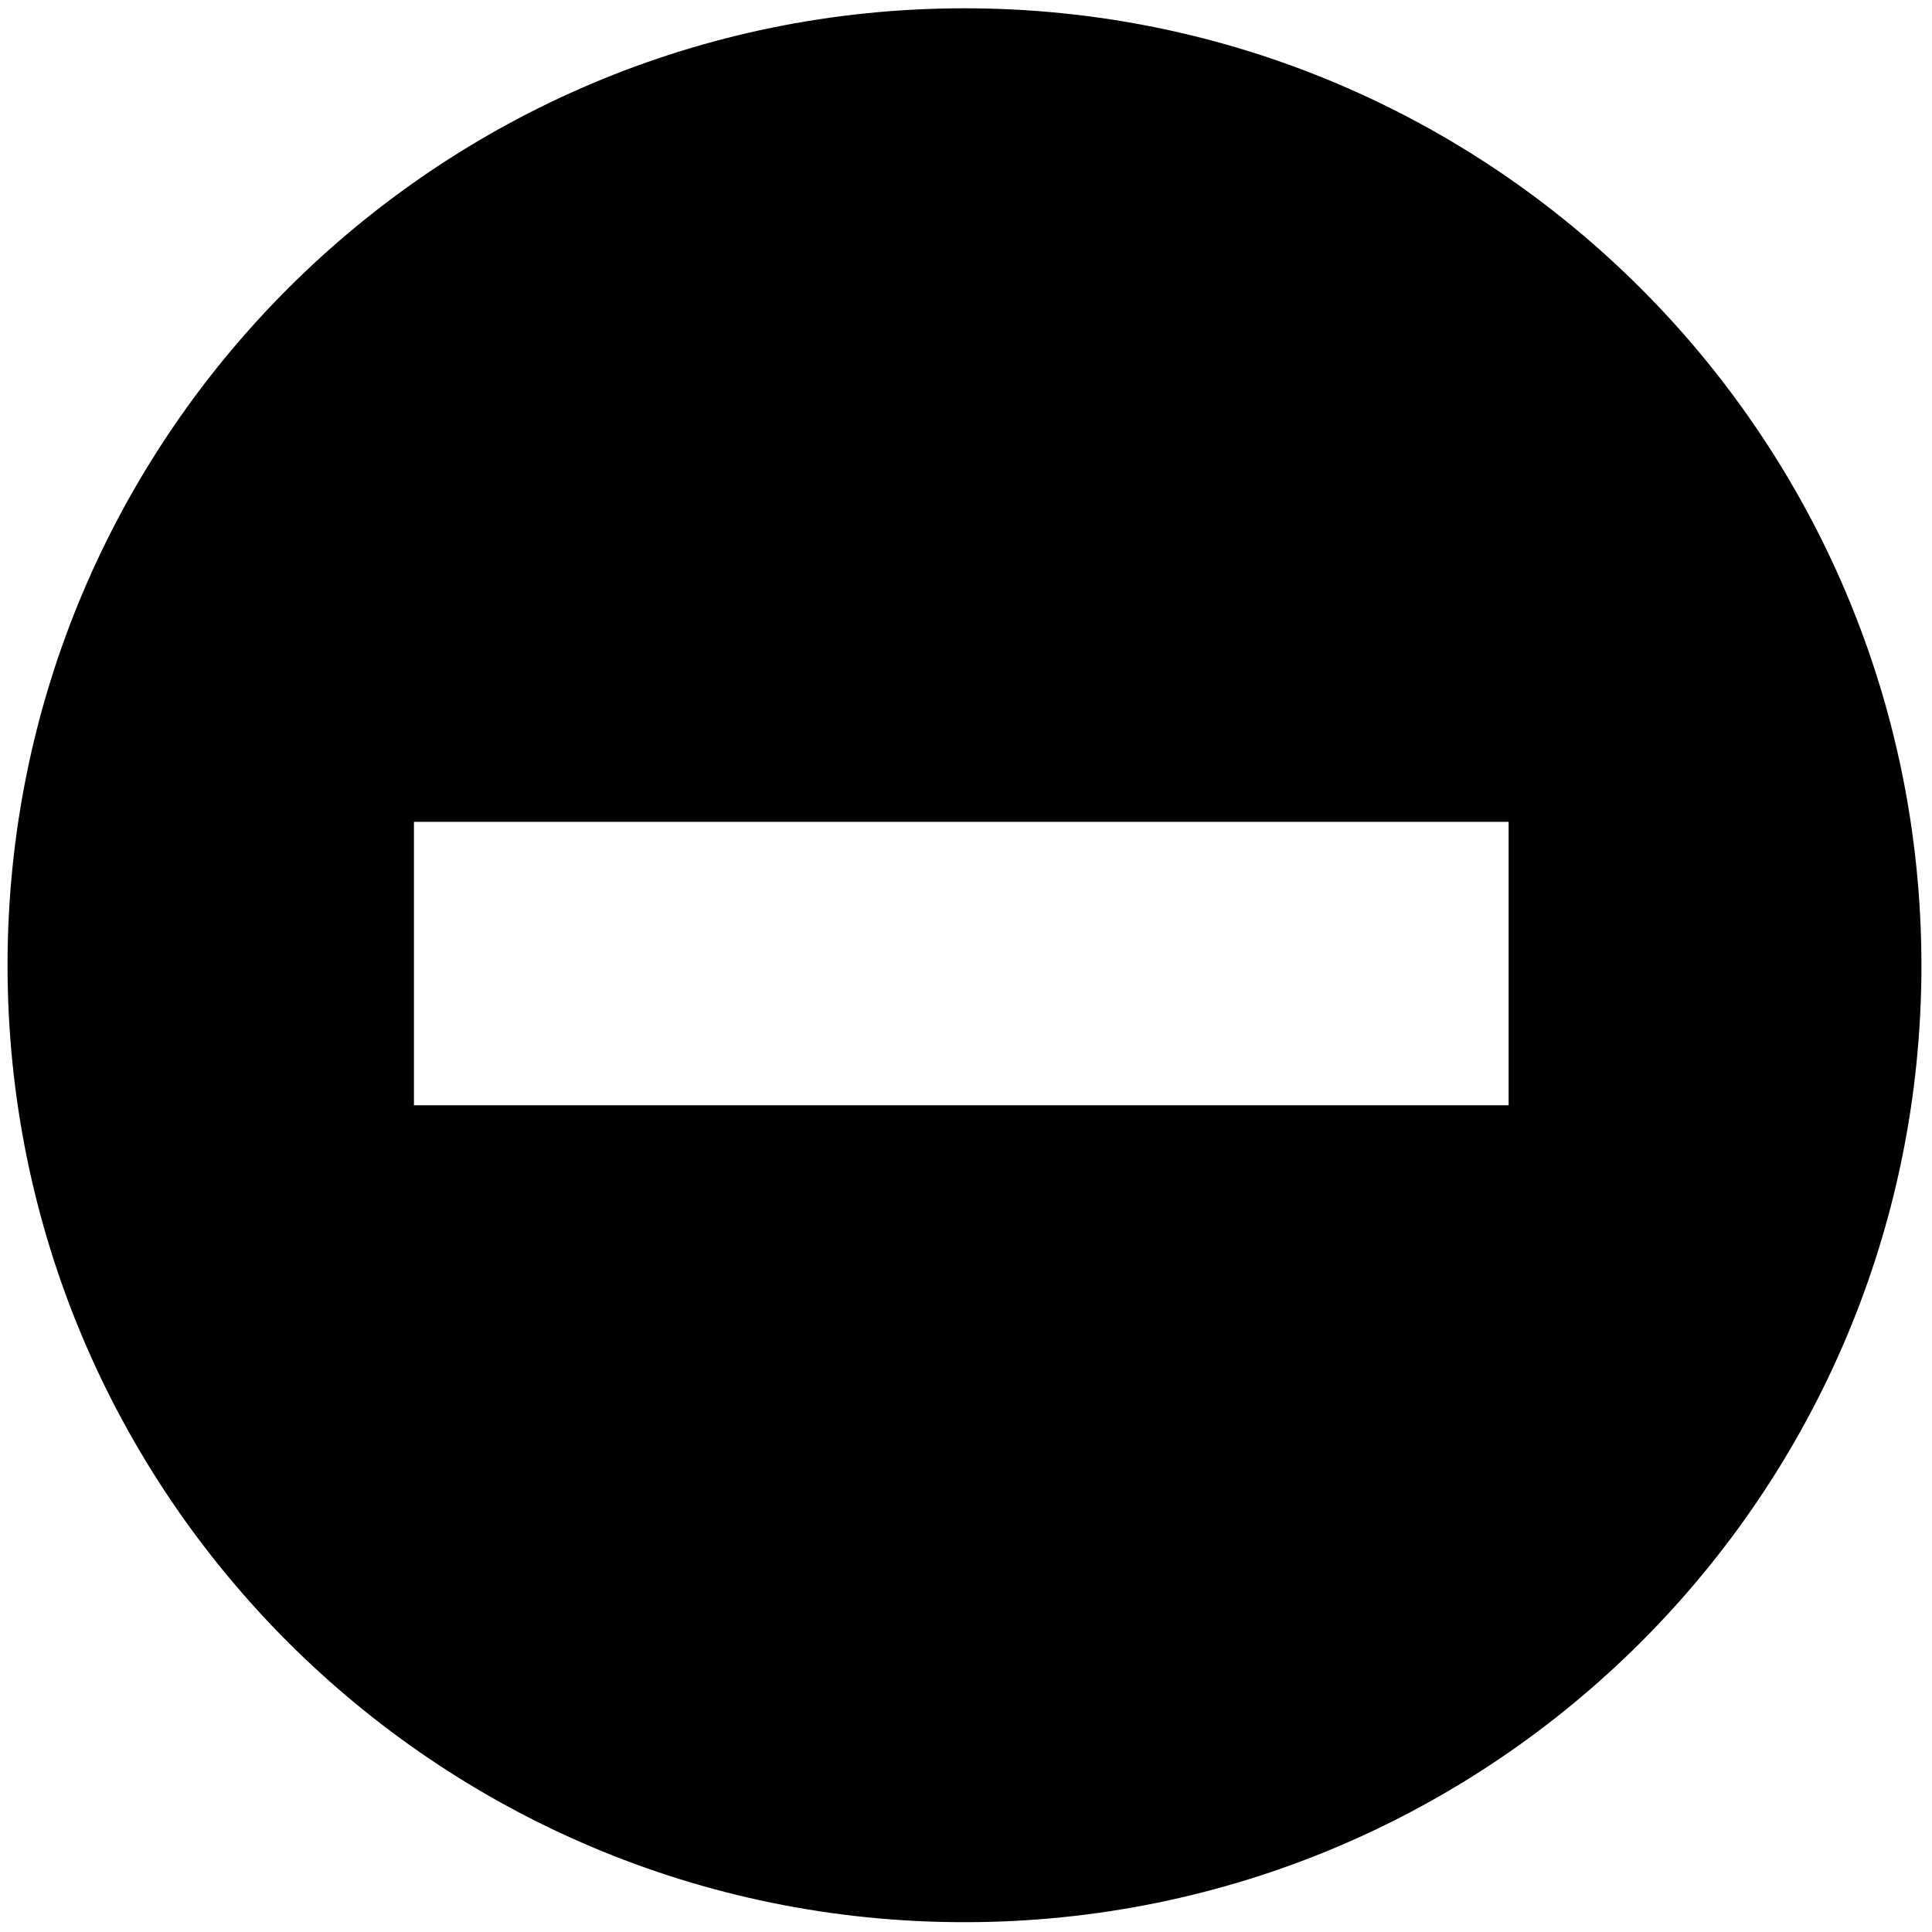 <?xml version="1.0" encoding="utf-8"?>
<!-- Generator: Adobe Illustrator 19.2.1, SVG Export Plug-In . SVG Version: 6.00 Build 0)  -->
<svg version="1.1" id="Layer_1" xmlns="http://www.w3.org/2000/svg" xmlns:xlink="http://www.w3.org/1999/xlink" x="0px" y="0px"
	 width="512px" height="512px" viewBox="0 0 512 512" style="enable-background:new 0 0 512 512;" xml:space="preserve">
<path d="M255.6,2.2C115.6,2.2,2,115.7,2,255.8s113.5,253.6,253.6,253.6c140,0,253.6-113.5,253.6-253.6
	C509.1,115.7,395.6,2.2,255.6,2.2z M399.8,292.9H109.7v-75.1h290.1V292.9z"/>
</svg>
